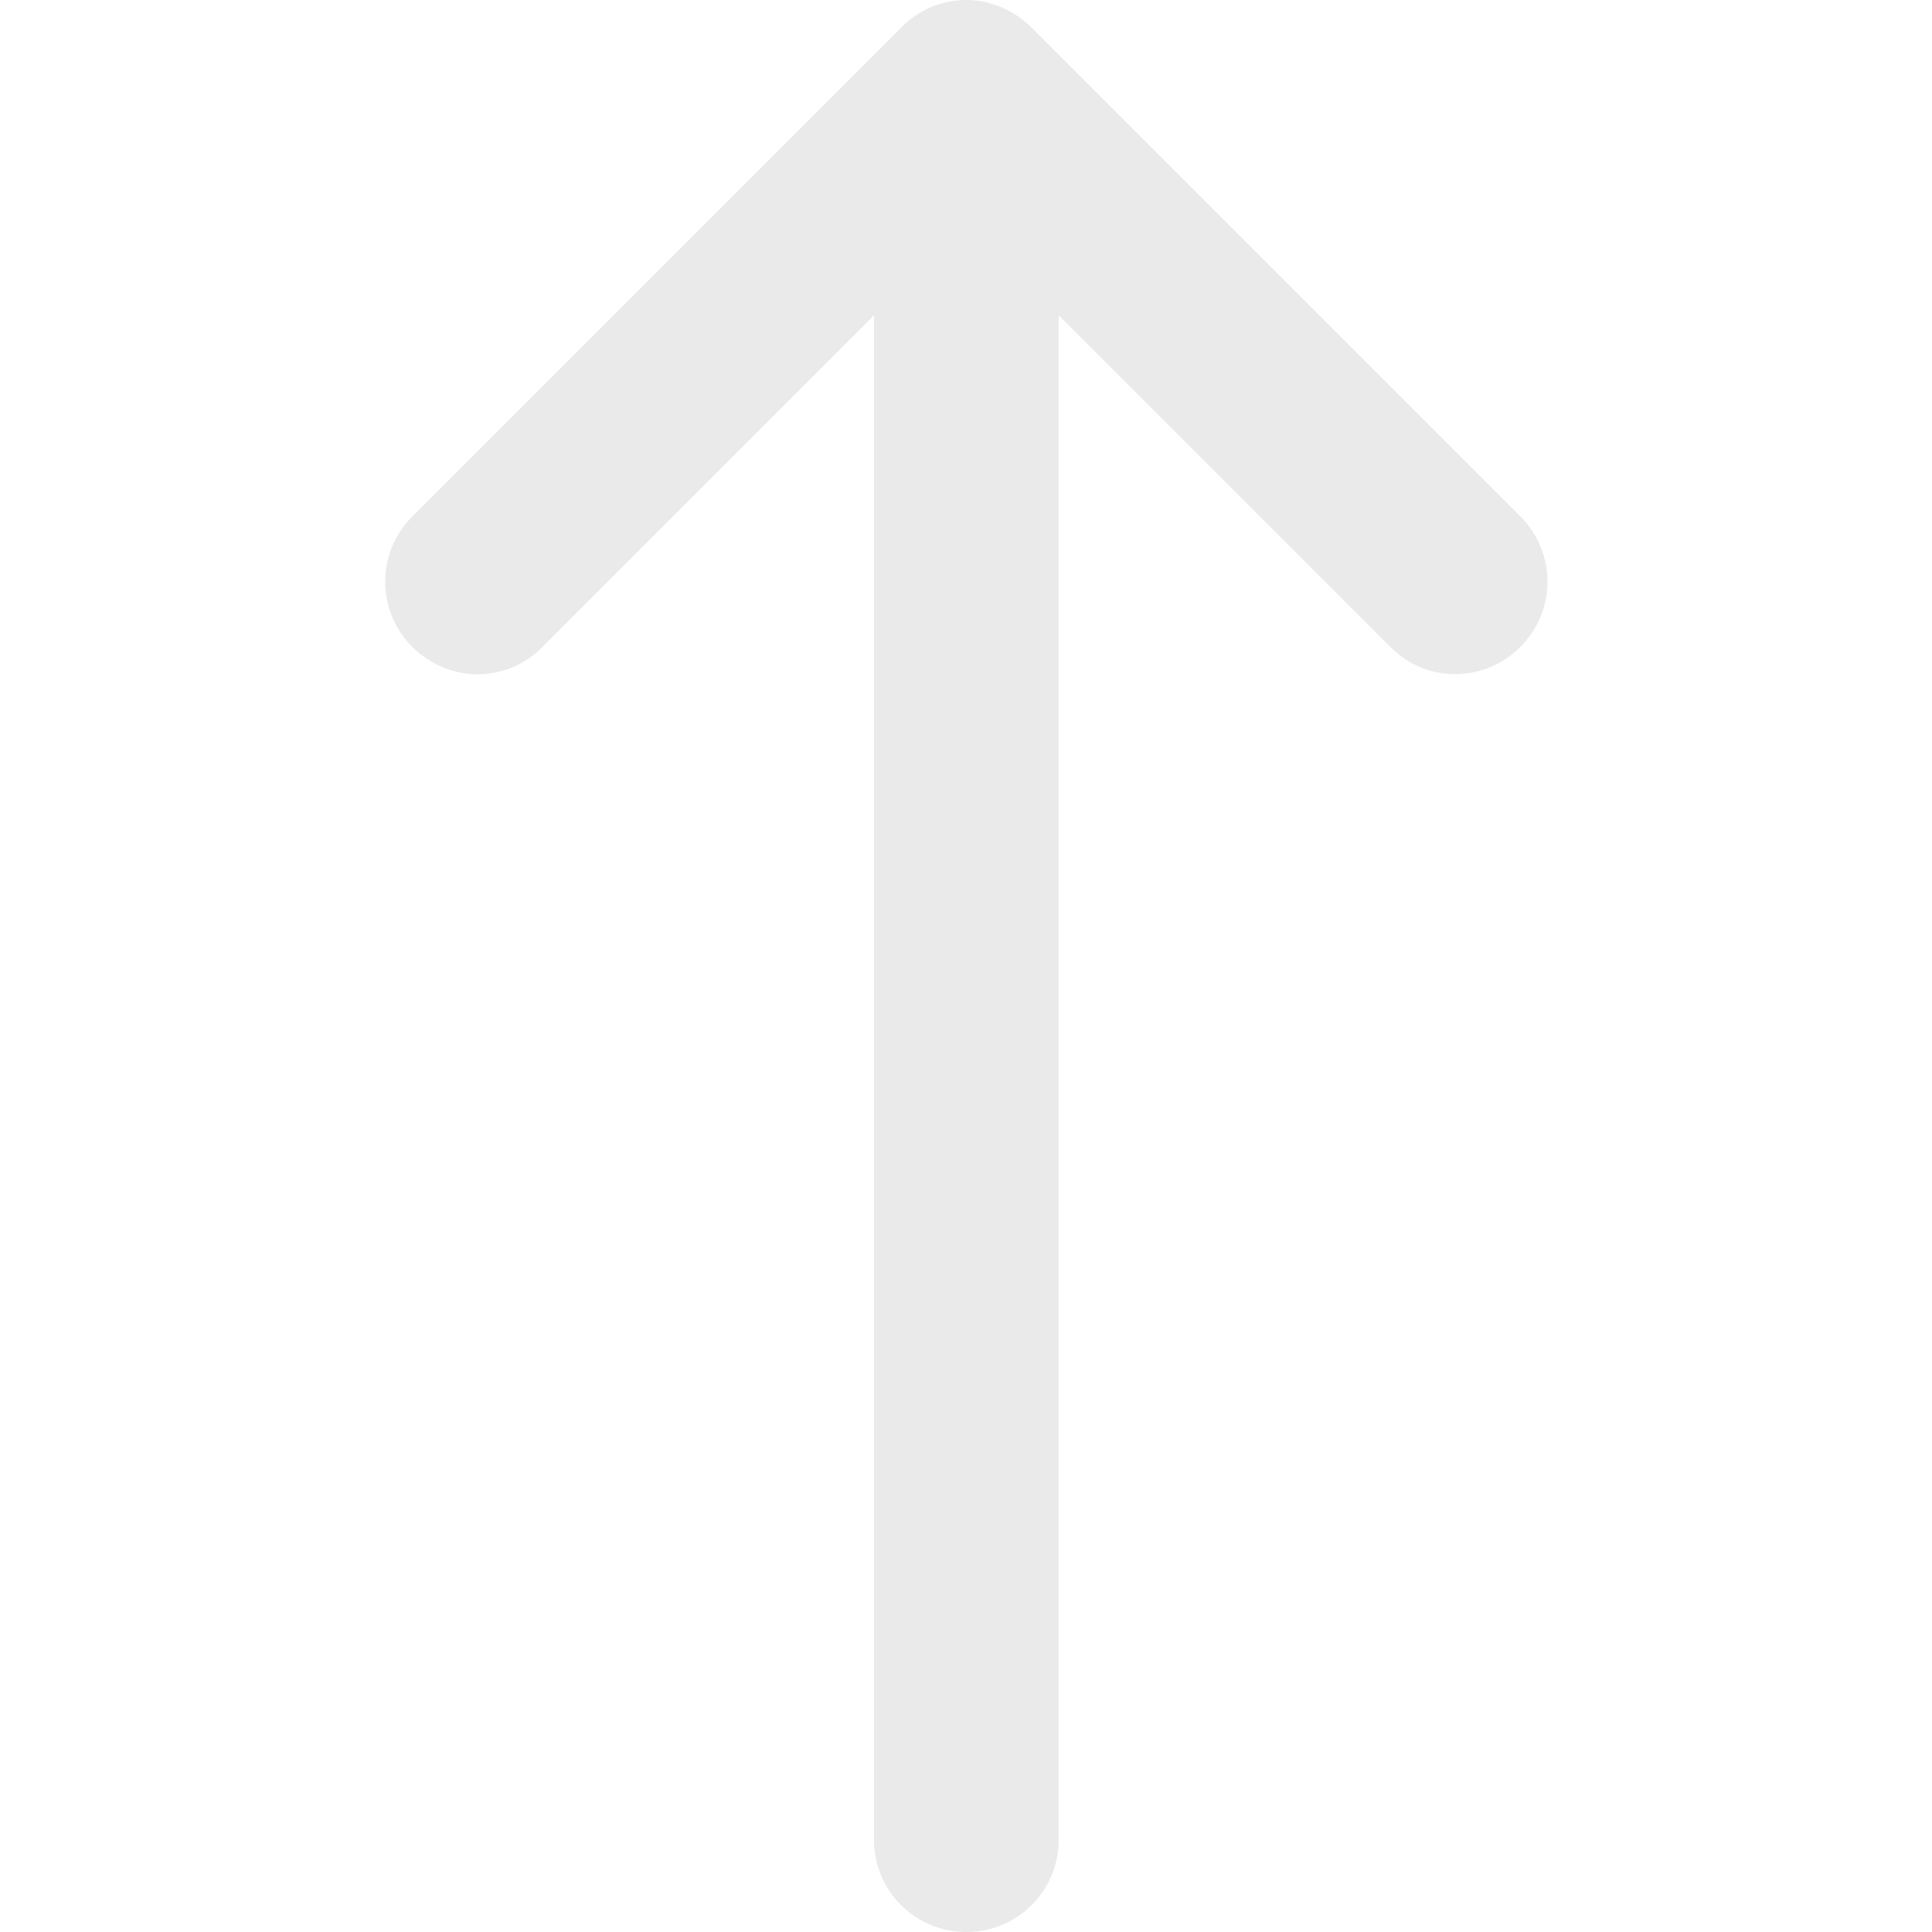 <?xml version="1.0" encoding="utf-8"?>
<!-- Generator: Adobe Illustrator 22.1.0, SVG Export Plug-In . SVG Version: 6.00 Build 0)  -->
<svg version="1.1" xmlns="http://www.w3.org/2000/svg" xmlns:xlink="http://www.w3.org/1999/xlink" x="0px" y="0px"
	 viewBox="0 0 169.9 282.5" width="32"  height="32" fill="#EAEAEA" style="enable-background:new 0 0 169.9 282.5;" xml:space="preserve">
<path d="M166,94.6c5.3-5.3,5.3-13.8,0-19.1L94.5,4c-2.5-2.5-6-4-9.5-4s-7,1.4-9.5,4L4,75.5c-5.3,5.3-5.3,13.8,0,19.1
	c2.6,2.6,6.1,4,9.5,4s6.9-1.3,9.5-4l48.5-48.5V269c0,7.5,6,13.5,13.5,13.5s13.5-6,13.5-13.5V46.1L147,94.6
	C152.2,99.9,160.7,99.9,166,94.6z"/>
</svg>
